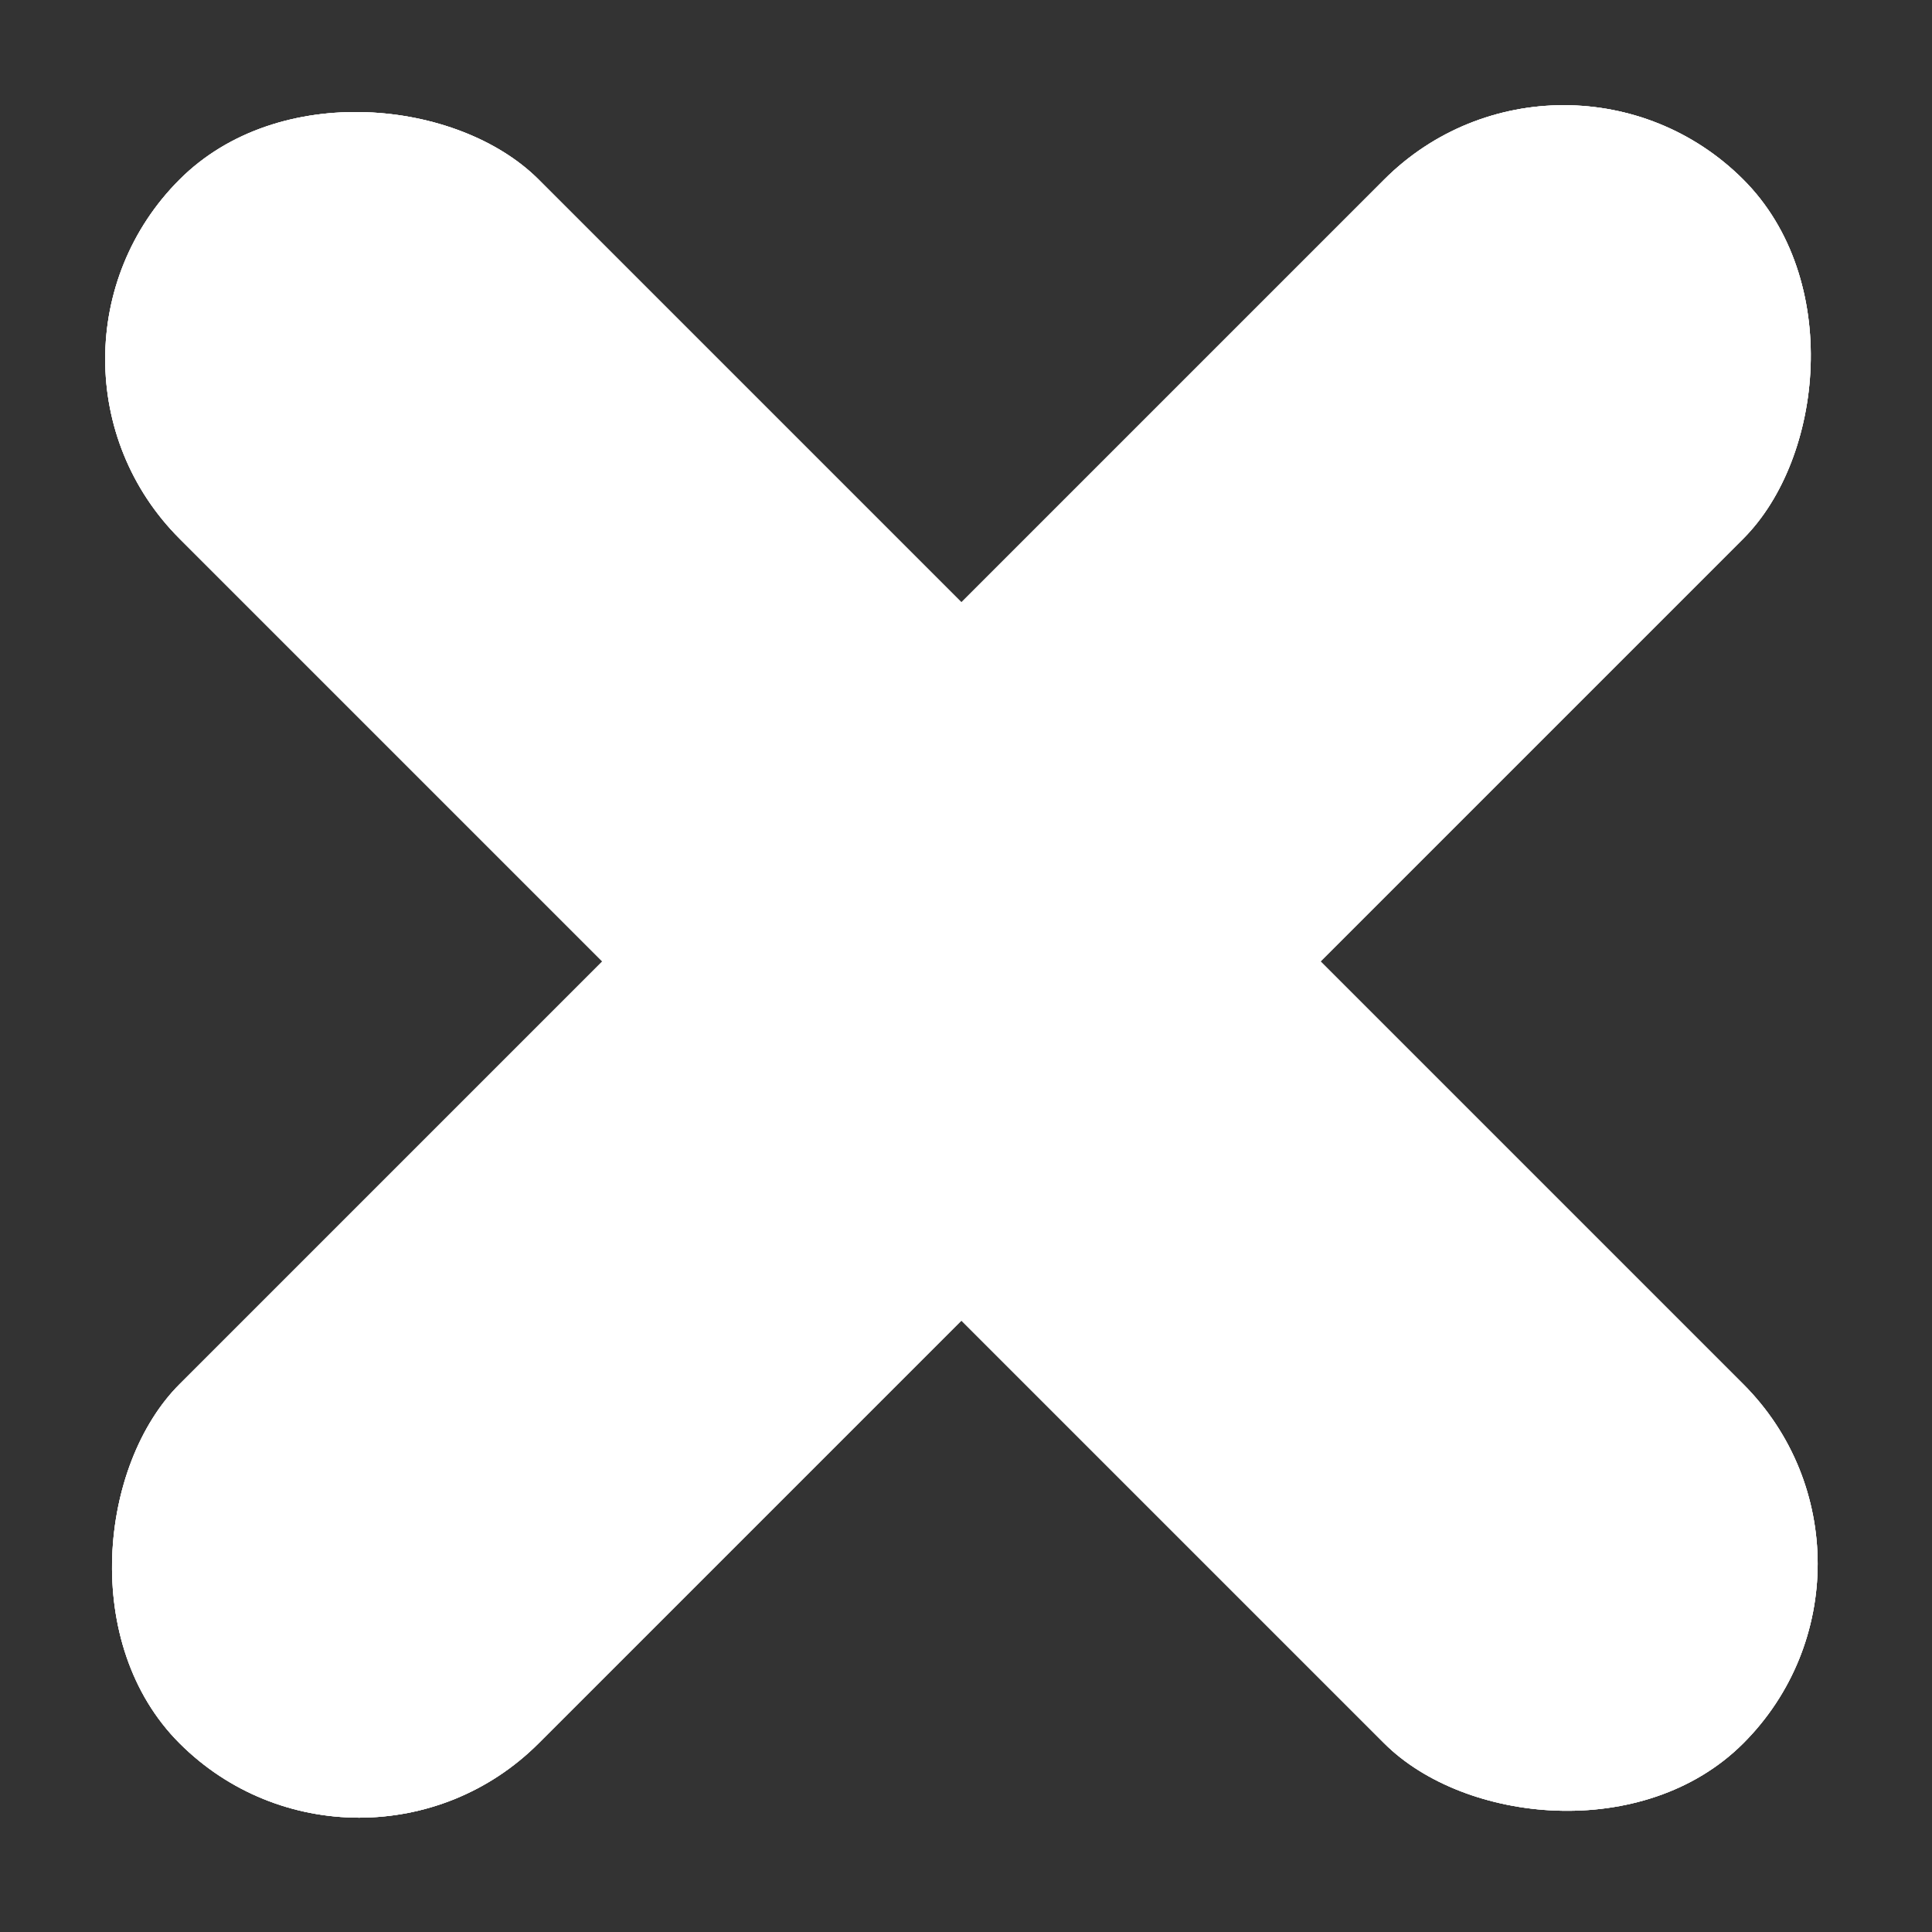 <svg width="159" height="159" viewBox="0 0 159 159" fill="none" xmlns="http://www.w3.org/2000/svg">
<rect x="0" y="0" width="159" height="159" fill="#333333" stroke="none"/>
<rect y="29.553" width="41.794" height="182" rx="20.897" transform="rotate(-45 0 29.553)" fill="white"/>
<rect y="29.553" width="41.794" height="182" rx="20.897" transform="rotate(-45 0 29.553)" fill="white"/>
<rect y="29.553" width="41.794" height="182" rx="20.897" transform="rotate(-45 0 29.553)" fill="white"/>
<rect x="128.693" width="41.794" height="182" rx="20.897" transform="rotate(45 128.693 0)" fill="white"/>
<rect x="128.693" width="41.794" height="182" rx="20.897" transform="rotate(45 128.693 0)" fill="white"/>
<rect x="128.693" width="41.794" height="182" rx="20.897" transform="rotate(45 128.693 0)" fill="white"/>
</svg>
